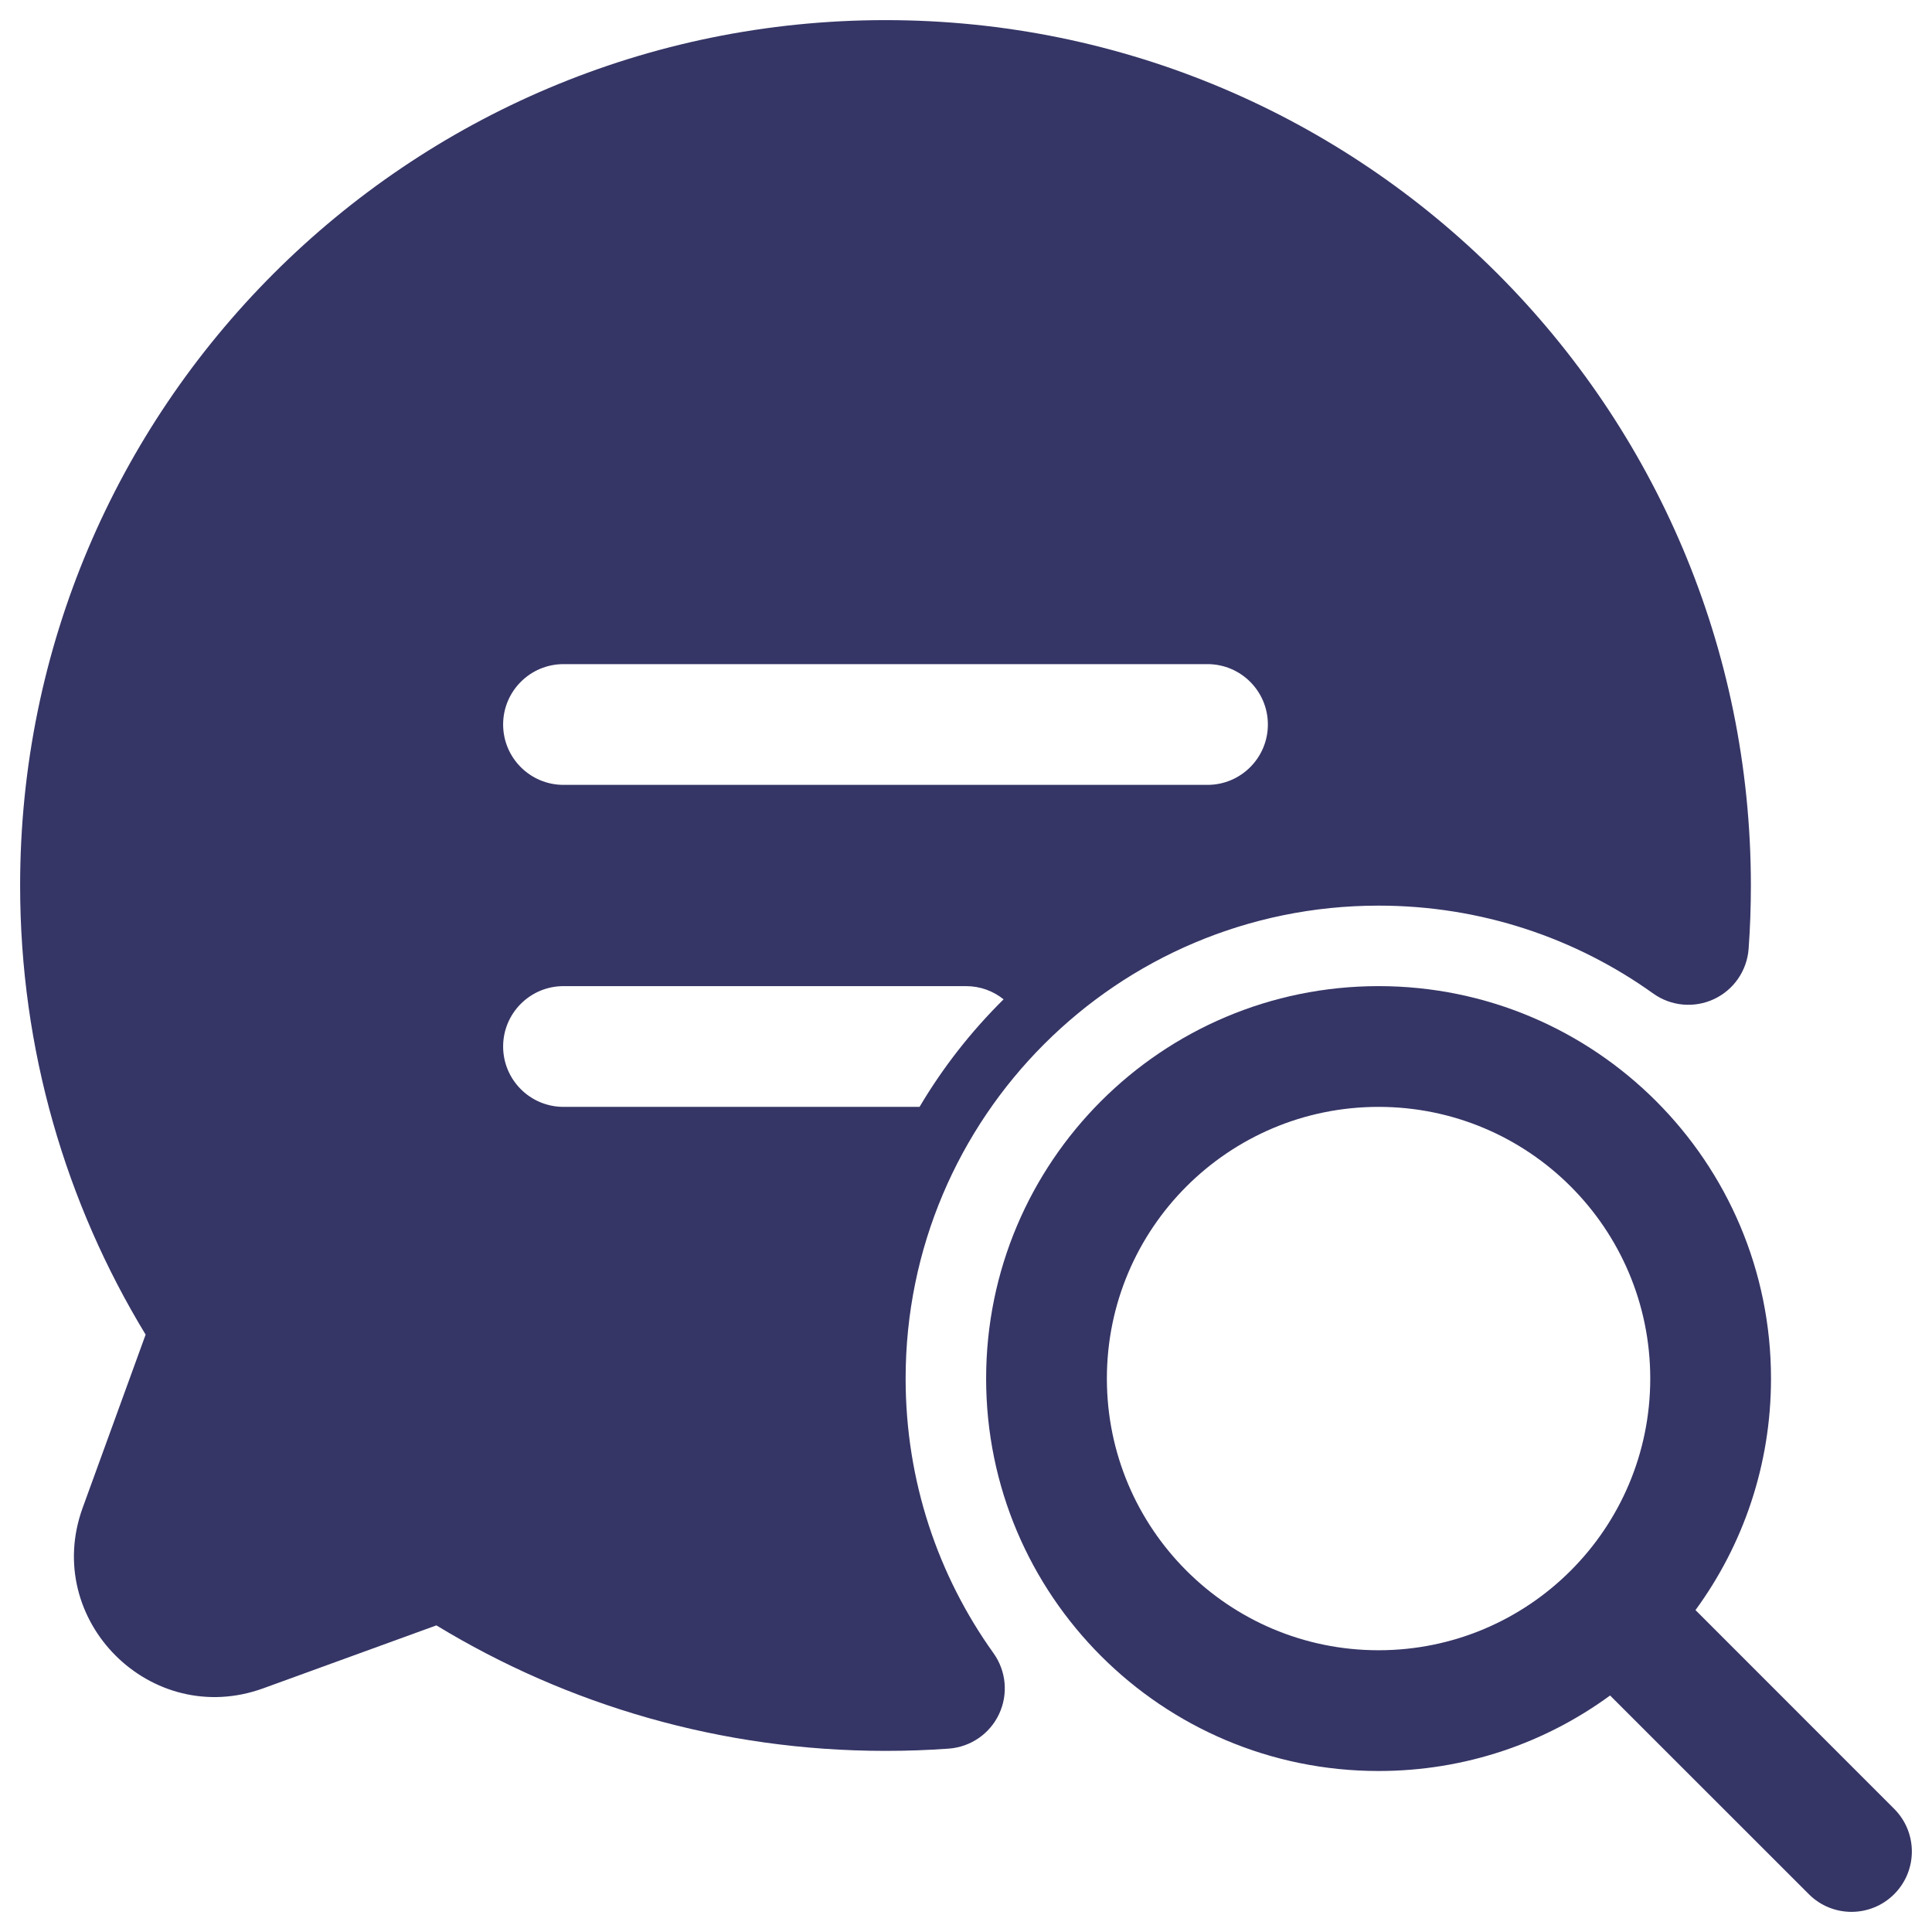<svg width="24" height="24" viewBox="0 0 24 24" fill="none" xmlns="http://www.w3.org/2000/svg">
<g clip-path="url(#clip0_9001_275668)">
<path fill-rule="evenodd" clip-rule="evenodd" d="M0.25 11C0.25 5.063 5.063 0.25 11 0.25C16.937 0.25 21.75 5.063 21.75 11C21.75 11.264 21.741 11.526 21.722 11.786C21.702 12.057 21.538 12.296 21.292 12.411C21.047 12.526 20.758 12.5 20.537 12.342C19.576 11.654 18.399 11.25 17.125 11.25C13.88 11.25 11.25 13.88 11.25 17.125C11.25 18.399 11.654 19.576 12.342 20.537C12.5 20.758 12.526 21.047 12.411 21.292C12.296 21.538 12.057 21.702 11.786 21.722C11.526 21.741 11.264 21.75 11 21.75C8.958 21.75 7.048 21.18 5.421 20.191L3.27 20.973C1.874 21.48 0.52 20.126 1.027 18.73L1.809 16.579C0.82 14.952 0.25 13.042 0.25 11ZM7 9.75H15C15.414 9.75 15.75 9.414 15.75 9C15.75 8.586 15.414 8.25 15 8.25H7C6.586 8.25 6.25 8.586 6.25 9C6.25 9.414 6.586 9.75 7 9.75ZM7 13.75H11.423C11.713 13.26 12.065 12.811 12.467 12.414C12.339 12.311 12.177 12.25 12 12.25H7C6.586 12.25 6.25 12.586 6.25 13C6.25 13.414 6.586 13.75 7 13.75Z" fill="#353566"/>
<path fill-rule="evenodd" clip-rule="evenodd" d="M17.125 12.25C14.433 12.25 12.25 14.433 12.25 17.125C12.25 19.817 14.433 22 17.125 22C18.201 22 19.195 21.652 20.001 21.062L22.47 23.53C22.762 23.823 23.237 23.823 23.53 23.53C23.823 23.237 23.823 22.763 23.53 22.47L21.062 20.001C21.652 19.195 22 18.201 22 17.125C22 14.433 19.817 12.25 17.125 12.25ZM13.75 17.125C13.75 15.261 15.261 13.75 17.125 13.75C18.989 13.75 20.5 15.261 20.5 17.125C20.5 18.989 18.989 20.5 17.125 20.5C15.261 20.5 13.75 18.989 13.75 17.125Z" fill="#353566"/>
</g>
<defs>
<clipPath id="clip0_9001_275668">
<rect width="24" height="24" fill="white"/>
</clipPath>
</defs>
</svg>
